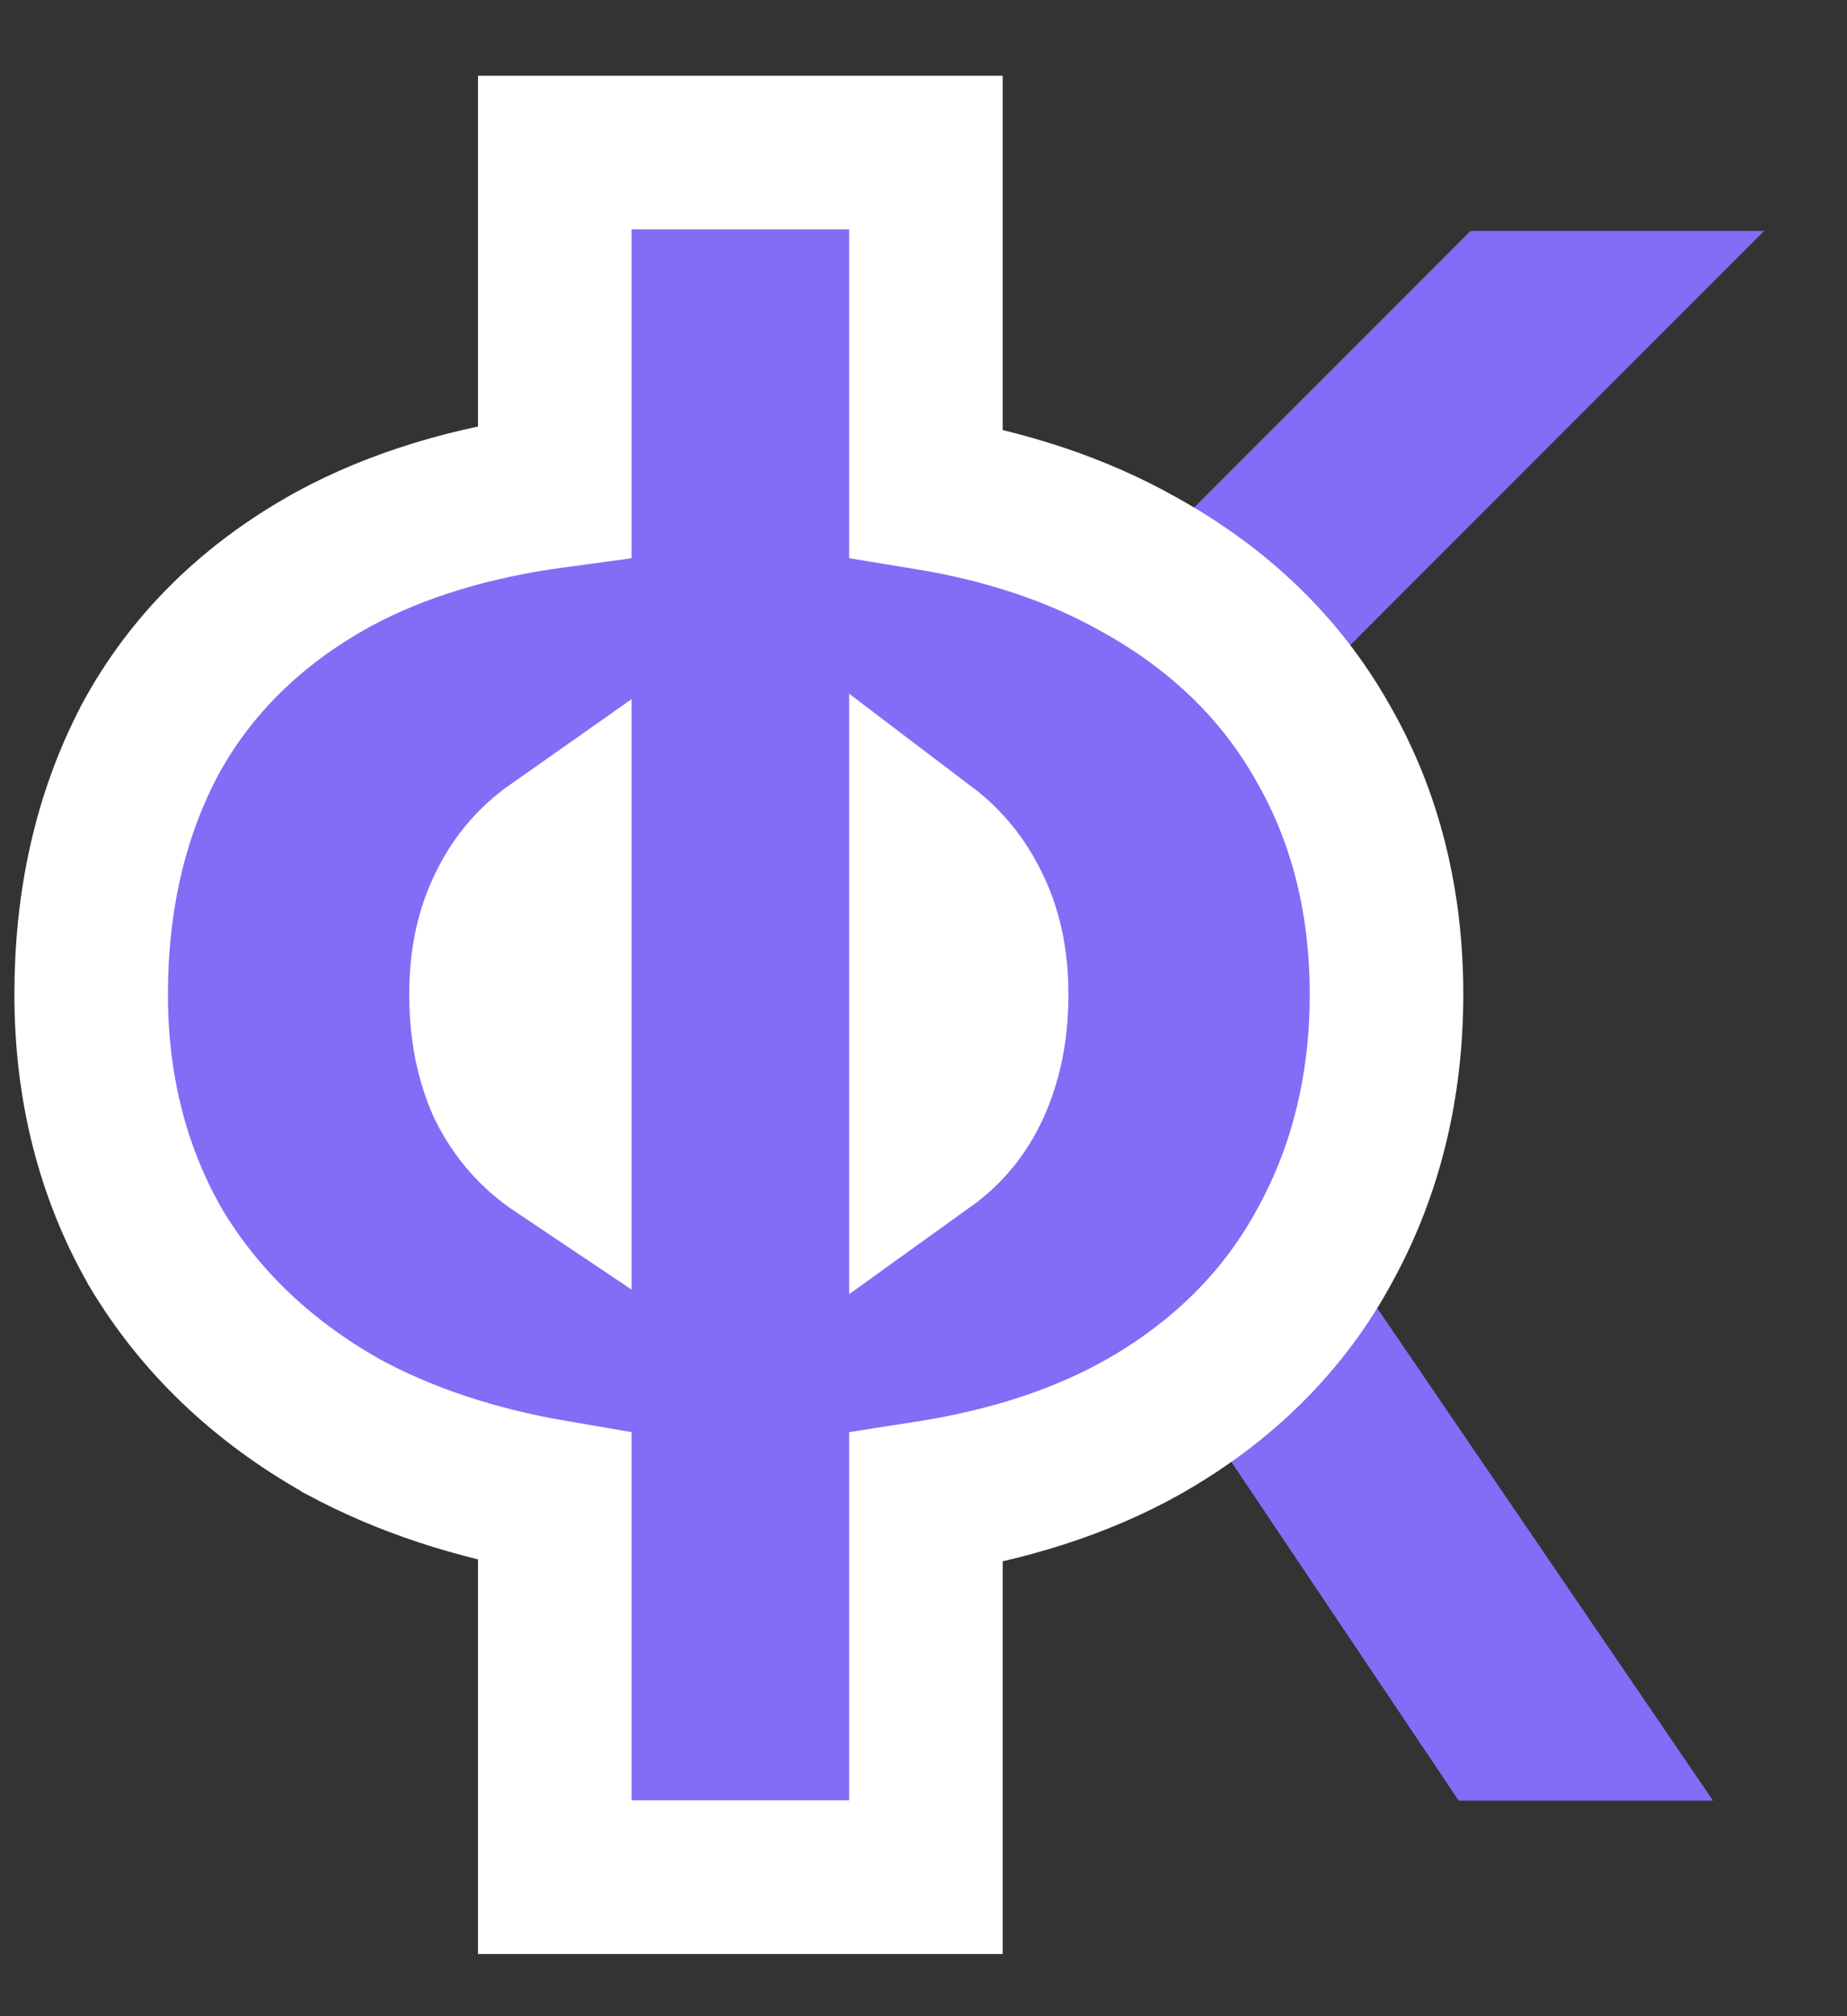 <svg width="22" height="24" viewBox="0 0 22 24" fill="none" xmlns="http://www.w3.org/2000/svg">
<rect x="0" y="0" width="22" height="24" fill="#333333" stroke="none"/>
<path d="M17.516 2.749L21.013 2.749L14.136 9.626L12.387 7.877L17.516 2.749Z" fill="#846CF6"/>
<path d="M20.404 21.434L17.375 21.434L11.802 13.137L13.55 11.388L20.404 21.434Z" fill="#846CF6"/>
<path d="M13.605 16.992L13.605 16.992L13.609 16.99C14.556 16.454 15.293 15.731 15.784 14.818C16.277 13.921 16.515 12.92 16.515 11.837C16.515 10.74 16.27 9.732 15.756 8.841C15.252 7.946 14.51 7.241 13.567 6.719C12.825 6.3 11.974 6.021 11.029 5.867V2.73V1.816H10.115H7.523H6.608V2.73V5.846C5.617 5.98 4.731 6.244 3.968 6.658L3.968 6.658L3.963 6.661C3.01 7.186 2.268 7.907 1.776 8.825L1.776 8.825L1.771 8.836C1.305 9.732 1.086 10.741 1.086 11.837C1.086 12.927 1.332 13.934 1.844 14.833L1.848 14.841L1.853 14.849C2.38 15.733 3.127 16.439 4.066 16.971L4.073 16.976L4.081 16.98C4.826 17.384 5.672 17.659 6.608 17.819V21.431V22.345H7.523H10.115H11.029V21.431V17.831C12 17.68 12.864 17.407 13.605 16.992ZM6.608 10.083V13.636C6.605 13.634 6.602 13.632 6.598 13.63C6.344 13.449 6.147 13.218 6.001 12.923C5.866 12.625 5.789 12.268 5.789 11.837C5.789 11.409 5.871 11.067 6.011 10.789L6.011 10.789L6.015 10.78C6.155 10.494 6.349 10.265 6.608 10.083ZM11.585 10.78L11.585 10.78L11.589 10.789C11.729 11.067 11.812 11.409 11.812 11.837C11.812 12.273 11.732 12.632 11.594 12.933C11.463 13.219 11.277 13.445 11.029 13.623V10.098C11.264 10.276 11.448 10.499 11.585 10.78Z" fill="#846CF6" stroke="white" stroke-width="1.829"/>
</svg>
